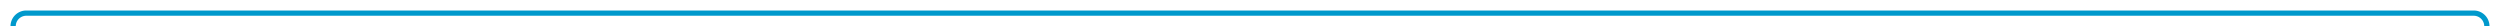 ﻿<?xml version="1.0" encoding="utf-8"?>
<svg version="1.1" xmlns:xlink="http://www.w3.org/1999/xlink" width="952px" height="10px" preserveAspectRatio="xMinYMid meet" viewBox="463 7726  952 8" xmlns="http://www.w3.org/2000/svg">
  <path d="M 468 7754  L 468 7735  A 5 5 0 0 1 473 7730 L 1405 7730  A 5 5 0 0 1 1410 7735 L 1410 7959  A 5 5 0 0 0 1415 7964 " stroke-width="2" stroke="#0099cc" fill="none" />
  <path d="M 468 7749  A 3.5 3.5 0 0 0 464.5 7752.5 A 3.5 3.5 0 0 0 468 7756 A 3.5 3.5 0 0 0 471.5 7752.5 A 3.5 3.5 0 0 0 468 7749 Z M 1413 7971.6  L 1420 7964  L 1413 7956.4  L 1413 7971.6  Z " fill-rule="nonzero" fill="#0099cc" stroke="none" />
</svg>
